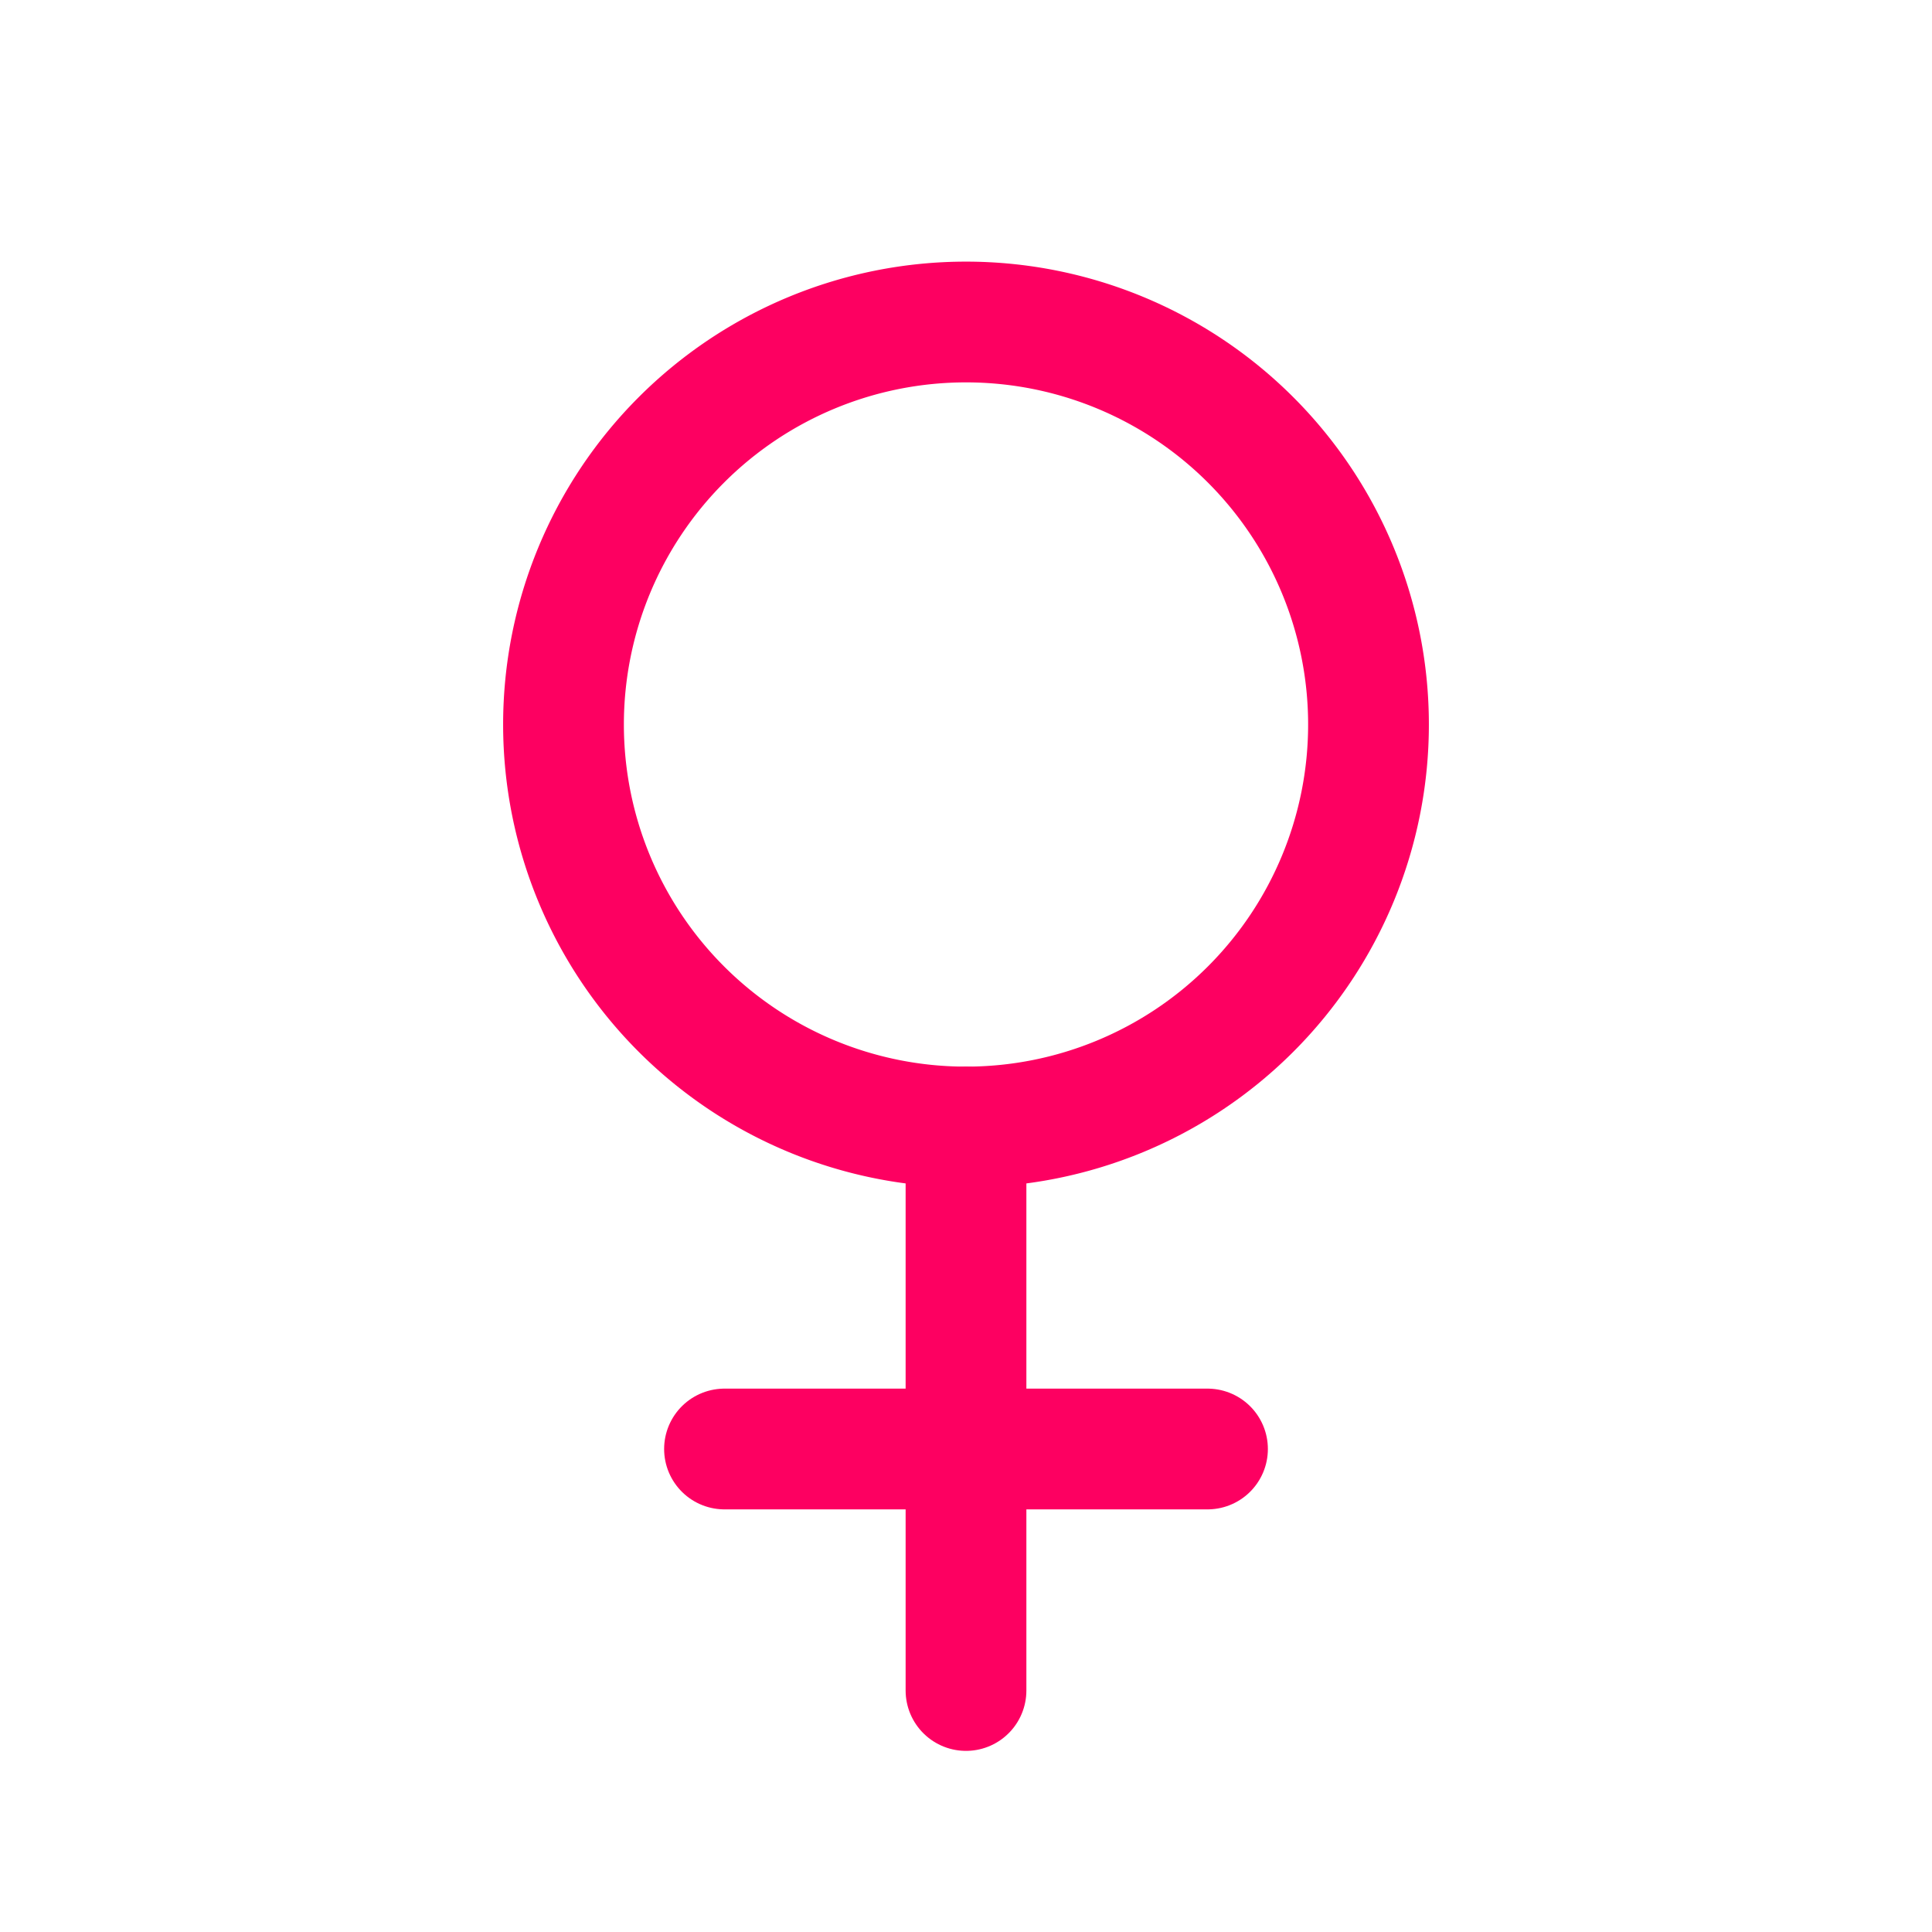 <svg xmlns="http://www.w3.org/2000/svg" class="icon icon-tabler icon-tabler-gender-female" width="84" height="84" viewBox="0 0 24 24" stroke-width="1.5" stroke="#fd0061" fill="none" stroke-linecap="round" stroke-linejoin="round">
  <path stroke="none" d="M0 0h24v24H0z" fill="none"/>
  <path d="M12 9m-5 0a5 5 0 1 0 10 0a5 5 0 1 0 -10 0"/>
  <path d="M12 14v7"/>
  <path d="M9 18h6"/>
</svg>